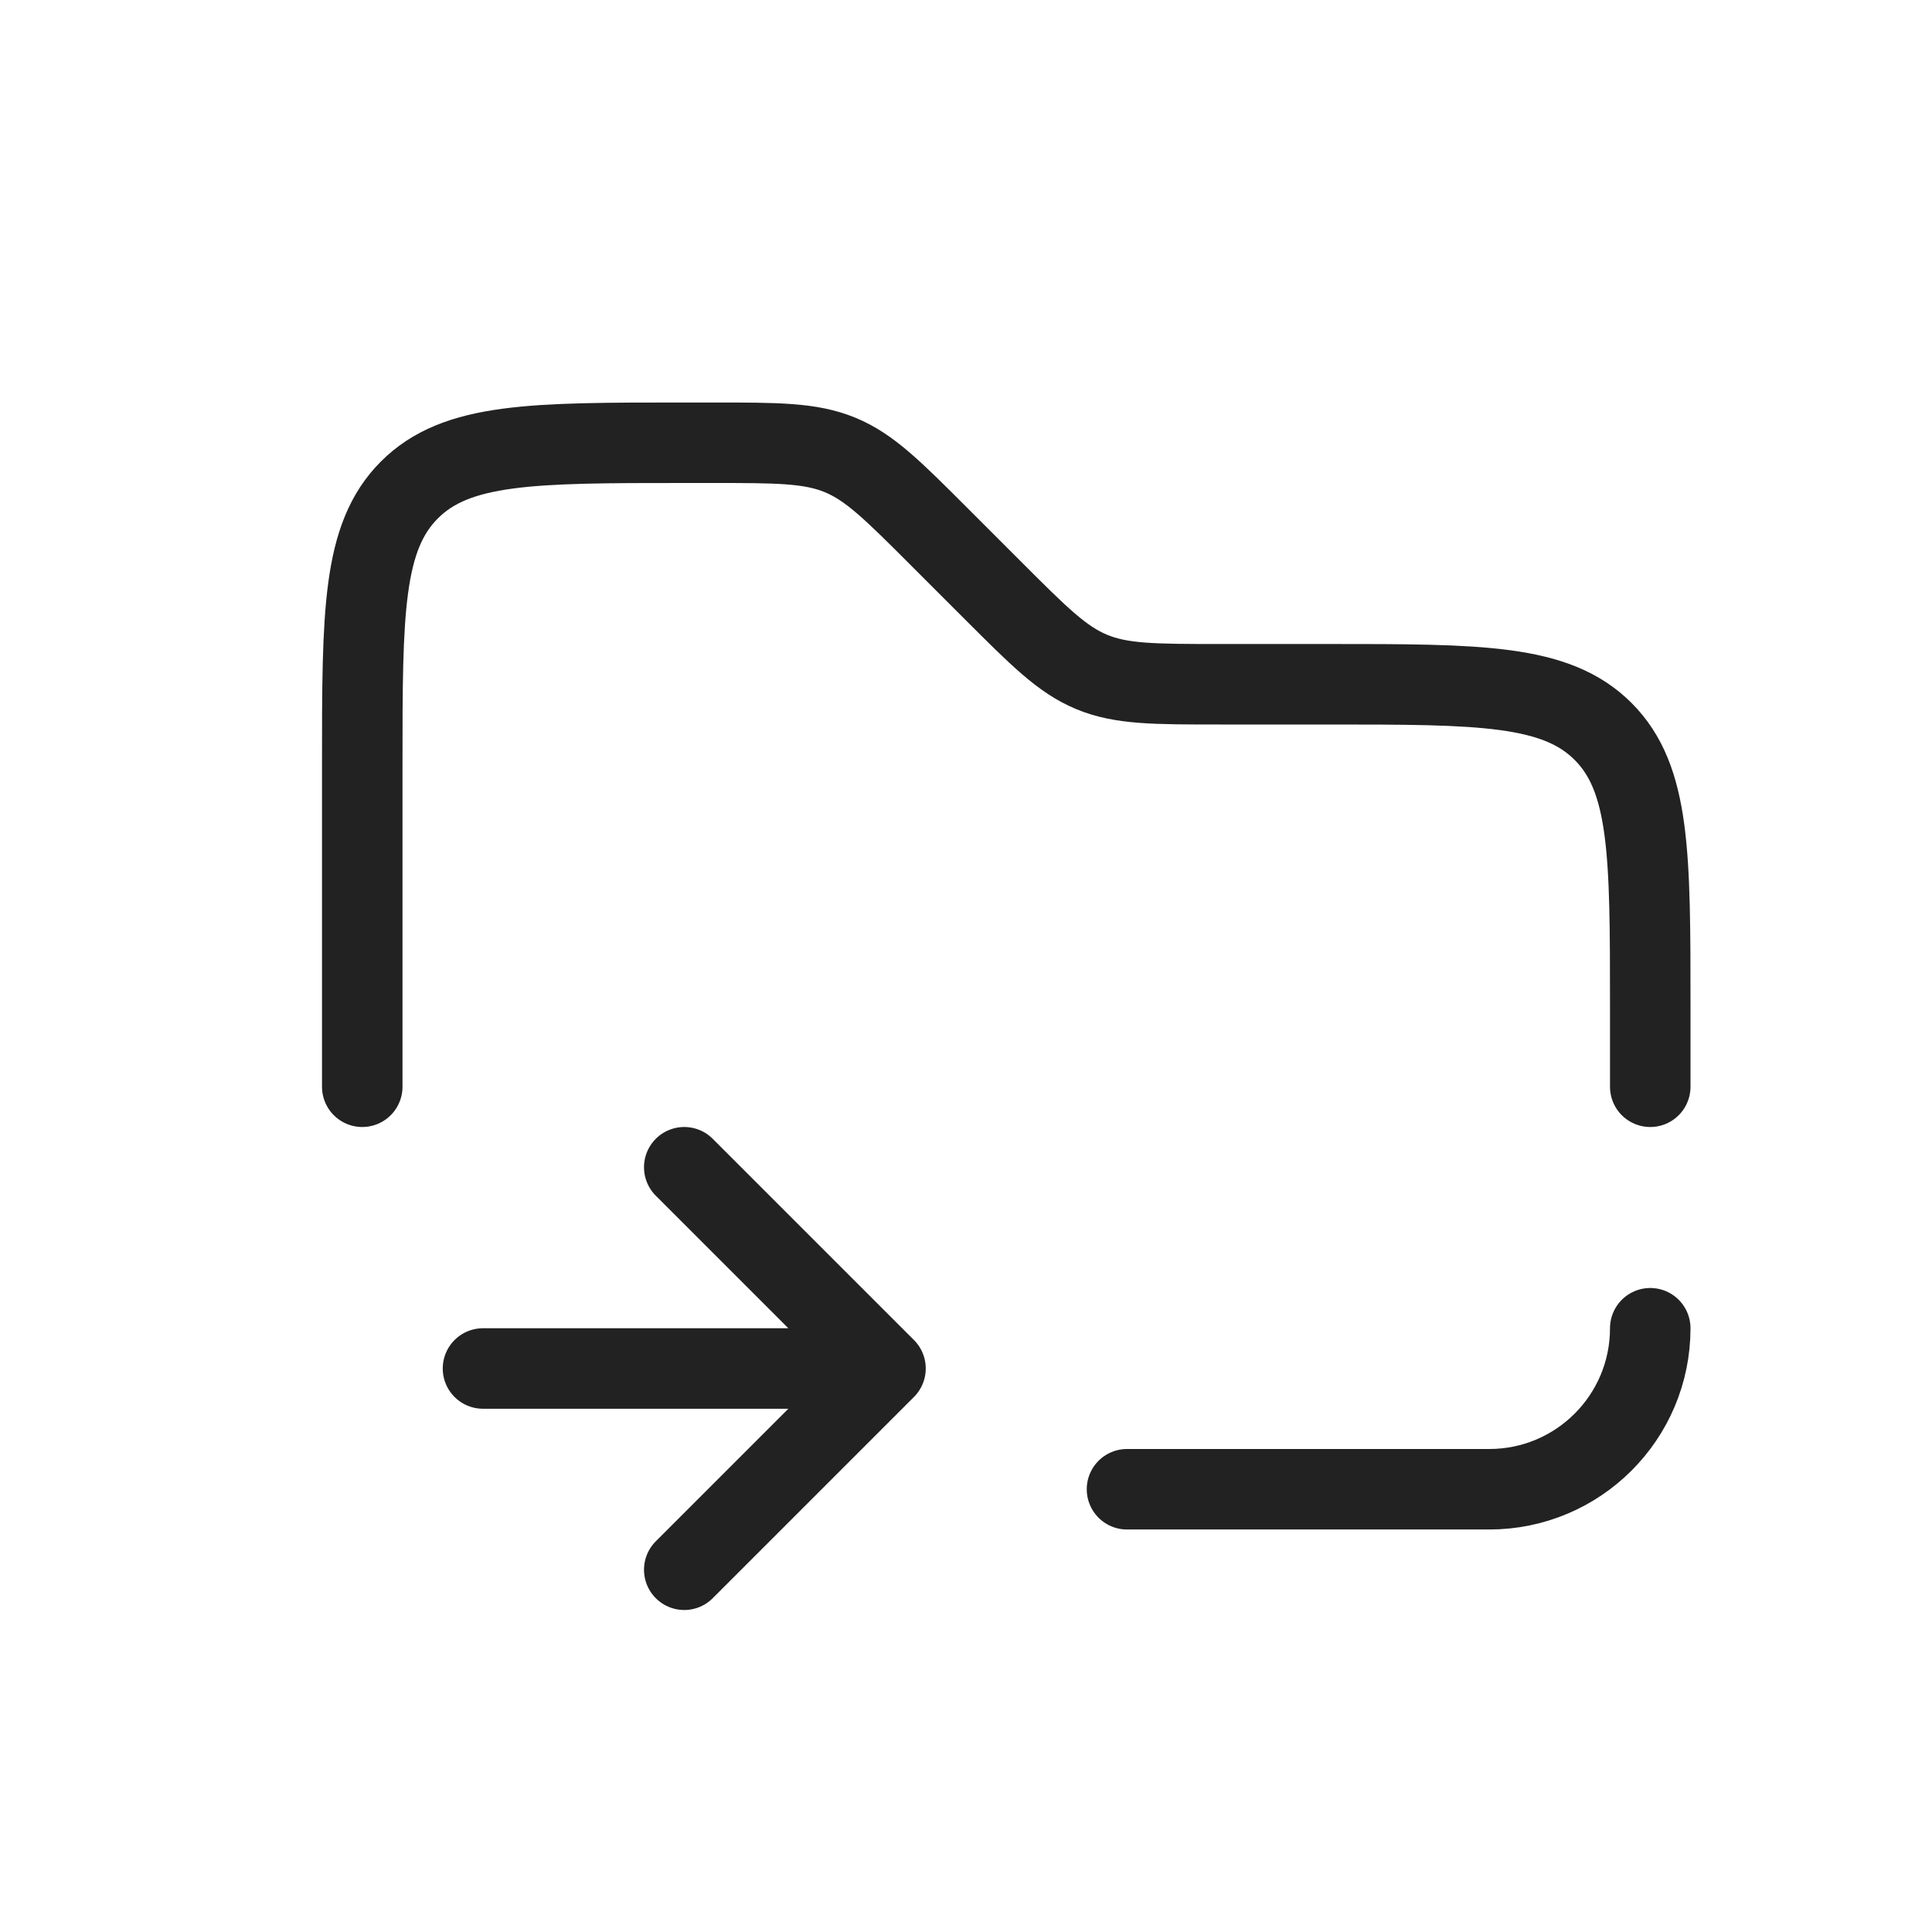 <svg viewBox="0 0 24 24" fill="none" xmlns="http://www.w3.org/2000/svg">
<path d="M6 17H11M11 17L8.5 14.5M11 17L8.5 19.5" stroke="#222222" stroke-linecap="round"/>
<path d="M20.5 13.5V12.5C20.5 10.614 20.5 9.672 19.914 9.086C19.328 8.5 18.386 8.5 16.5 8.5H15.157C14.339 8.5 13.931 8.5 13.563 8.348C13.195 8.196 12.906 7.906 12.328 7.328L11.672 6.672C11.094 6.094 10.805 5.804 10.437 5.652C10.069 5.5 9.661 5.5 8.843 5.5H8.5C6.614 5.5 5.672 5.5 5.086 6.086C4.5 6.672 4.5 7.614 4.5 9.5V13.5M14 18.5H18.5C19.605 18.5 20.5 17.605 20.5 16.5V16.5" stroke="#222222" stroke-linecap="round"/>
</svg>
